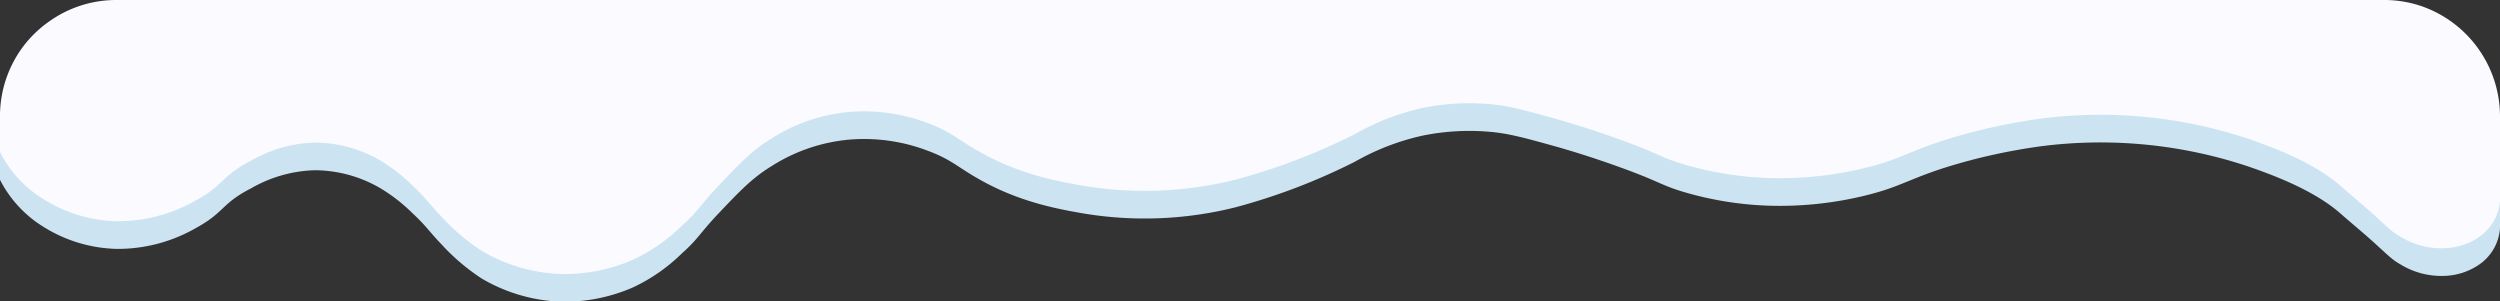 <svg xmlns="http://www.w3.org/2000/svg" viewBox="0 0 452 54.51"><rect x="0" y="0" width="452" height="54.51" fill="#333333" stroke="none"/><defs><style>.cls-1{fill:#cce4f1;}.cls-2{fill:#fafaff;}</style></defs><g id="Слой_2" data-name="Слой 2"><g id="Menu"><path class="cls-1" d="M21.19,5a20.86,20.86,0,0,0-12,3.67A20.89,20.89,0,0,0,4.27,13.3,21,21,0,0,0,0,25.68v6.83A21.41,21.41,0,0,0,7.84,41,26.09,26.09,0,0,0,21.13,45a28.37,28.37,0,0,0,14.39-3.83c5.08-2.78,4.54-4.4,9.88-7.12a24.31,24.31,0,0,1,11.47-3.27,23.64,23.64,0,0,1,12.2,3.43,30.83,30.83,0,0,1,5.58,4.41c2.46,2.28,3,3.31,5.15,5.53a37.84,37.84,0,0,0,7.3,6.21,30.31,30.31,0,0,0,14.22,4.18,30.93,30.93,0,0,0,13.17-2.6,32,32,0,0,0,8.83-6.16c3-2.68,3.08-3.48,6.61-7.21,3.88-4.08,6.12-6.45,9.72-8.63a31.34,31.34,0,0,1,13.93-4.7,32.3,32.3,0,0,1,14.25,2.05c4.11,1.52,5.44,3,9,5,7.37,4.26,14.56,5.51,18.87,6.27a67.5,67.5,0,0,0,27.6-1.06A111.8,111.8,0,0,0,245,29.22a43.78,43.78,0,0,1,12.16-4.69A42.37,42.37,0,0,1,269,23.8c3.63.28,6.51,1.08,12.26,2.68,1.42.4,5.59,1.59,11.39,3.67,7.54,2.72,7.33,3.18,11.41,4.45a61.17,61.17,0,0,0,16.26,2.6,64.73,64.73,0,0,0,16.55-1.76c6.42-1.52,7.82-2.89,14.8-5.14a105.31,105.31,0,0,1,17.91-3.93,84.41,84.41,0,0,1,37.13,3.8c3.46,1.22,11.44,4,16.48,8.46,2.09,1.84,4.27,3.61,6.32,5.49,2.41,2.19,3,2.83,4.46,3.66a14.12,14.12,0,0,0,7.93,2.1,11.7,11.7,0,0,0,6.9-2.46,9.17,9.17,0,0,0,2.05-2.4A8.81,8.81,0,0,0,452,41.24q0-7.62,0-15.23A21.12,21.12,0,0,0,437.8,6.11,20.78,20.78,0,0,0,430.93,5Z" transform="translate(0 0)"/><path class="cls-2" d="M21.19,0a20.86,20.86,0,0,0-12,3.67A20.89,20.89,0,0,0,4.27,8.3,21,21,0,0,0,0,20.68v6.83A21.41,21.41,0,0,0,7.84,36,26.09,26.09,0,0,0,21.13,40a28.37,28.37,0,0,0,14.39-3.83c5.08-2.78,4.54-4.4,9.88-7.12a24.31,24.31,0,0,1,11.47-3.27,23.64,23.64,0,0,1,12.2,3.43,30.83,30.83,0,0,1,5.58,4.41c2.46,2.28,3,3.31,5.15,5.53a37.84,37.84,0,0,0,7.3,6.21,30.31,30.31,0,0,0,14.22,4.18,30.93,30.93,0,0,0,13.17-2.6,32,32,0,0,0,8.83-6.16c3-2.68,3.08-3.48,6.61-7.21,3.88-4.08,6.12-6.45,9.72-8.63a31.34,31.34,0,0,1,13.93-4.7,32.3,32.3,0,0,1,14.25,2.05c4.11,1.52,5.44,3,9,5,7.37,4.26,14.56,5.51,18.87,6.27a67.5,67.5,0,0,0,27.6-1.06A111.8,111.8,0,0,0,245,24.22a43.78,43.78,0,0,1,12.16-4.69A42.37,42.37,0,0,1,269,18.8c3.63.28,6.51,1.08,12.26,2.68,1.42.4,5.59,1.59,11.39,3.67,7.54,2.72,7.33,3.18,11.41,4.45a61.17,61.17,0,0,0,16.26,2.6,64.73,64.73,0,0,0,16.55-1.76c6.42-1.52,7.82-2.89,14.8-5.14a105.31,105.31,0,0,1,17.91-3.93,84.41,84.41,0,0,1,37.13,3.8c3.46,1.22,11.44,4,16.48,8.46,2.09,1.84,4.27,3.61,6.32,5.49,2.41,2.19,3,2.83,4.46,3.66a14.12,14.12,0,0,0,7.93,2.1,11.7,11.7,0,0,0,6.9-2.46,9.17,9.17,0,0,0,2.05-2.4A8.81,8.81,0,0,0,452,36.24q0-7.62,0-15.23A21.12,21.12,0,0,0,437.8,1.11,20.78,20.78,0,0,0,430.93,0Z" transform="translate(0 0)"/></g></g></svg>